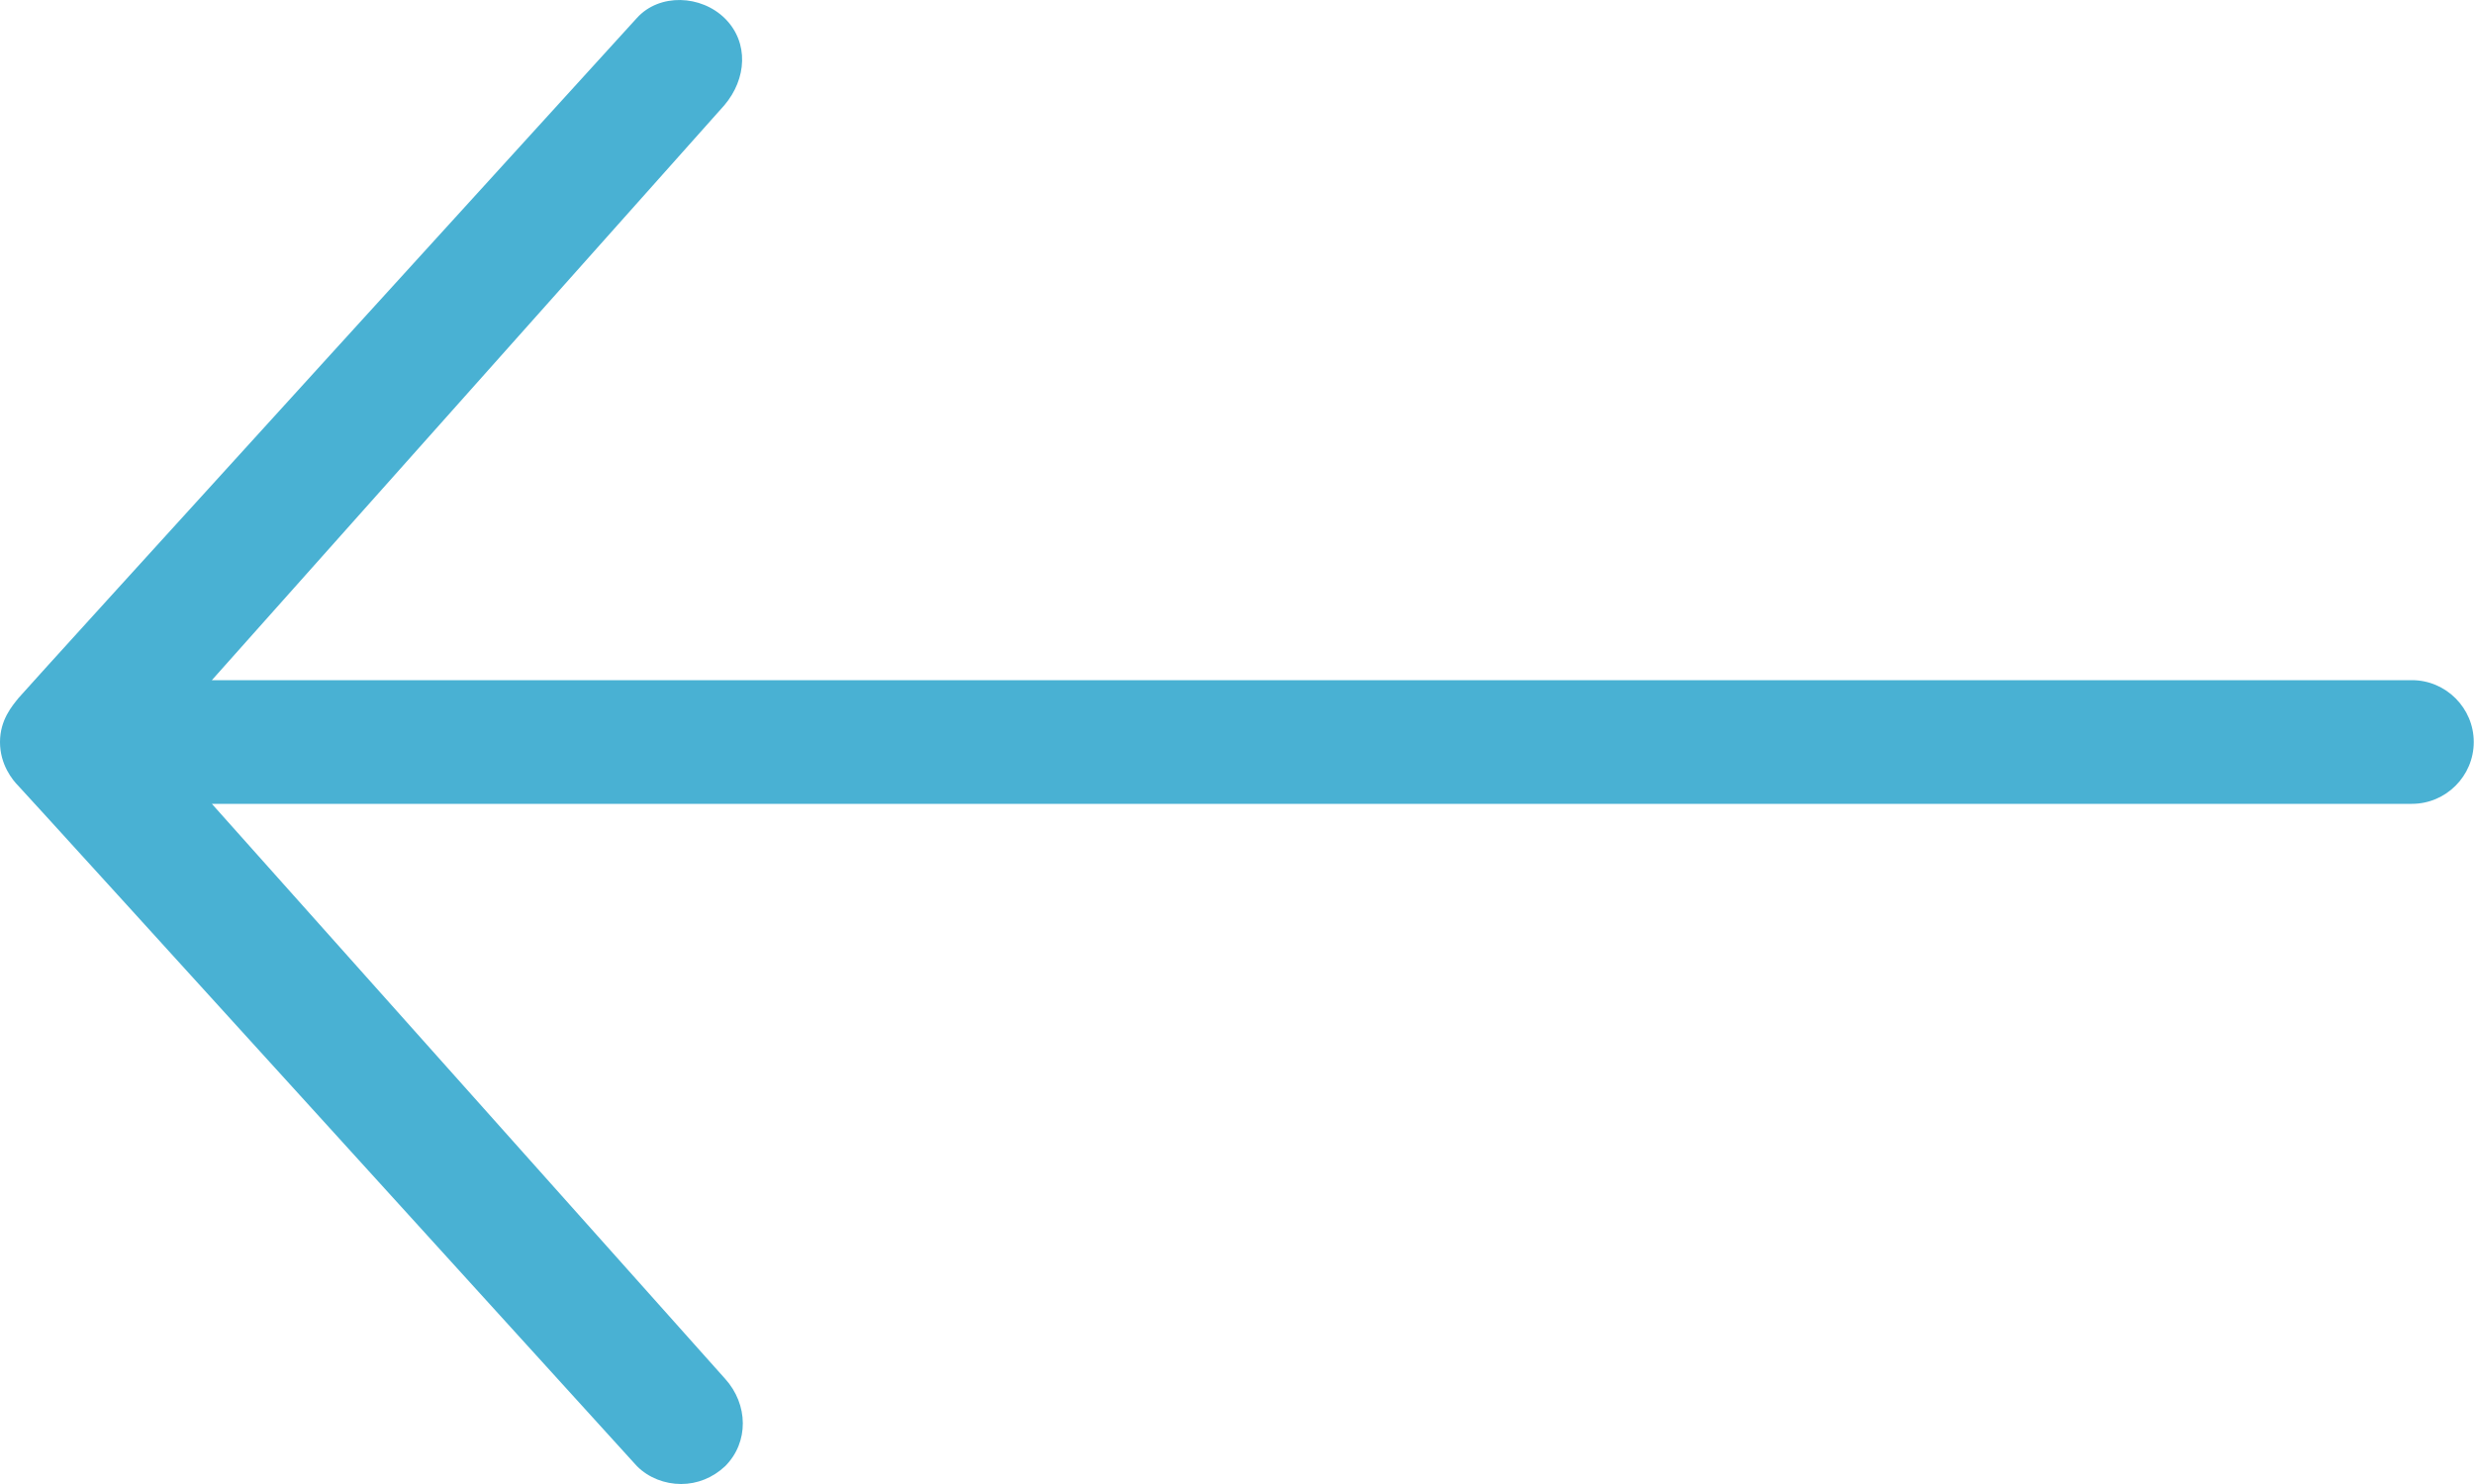 <?xml version="1.0" encoding="UTF-8"?>
<svg width="30px" height="18px" viewBox="0 0 30 18" version="1.1" xmlns="http://www.w3.org/2000/svg" xmlns:xlink="http://www.w3.org/1999/xlink">
    <!-- Generator: Sketch 43.2 (39069) - http://www.bohemiancoding.com/sketch -->
    <title>Shape</title>
    <desc>Created with Sketch.</desc>
    <defs></defs>
    <g id="Customer-LP-v2" stroke="none" stroke-width="1" fill="none" fill-rule="evenodd">
        <g id="2" transform="translate(-38, -95)" fill-rule="nonzero" fill="#49B1D3">
            <path d="M46.793,112.784 C47.084,112.493 47.074,112.034 46.793,111.724 L40.569,104.75 L67.247,104.75 C67.66,104.75 67.997,104.413 67.997,104 C67.997,103.588 67.66,103.25 67.247,103.25 L40.569,103.25 L46.784,96.276 C47.055,95.957 47.083,95.517 46.793,95.226 C46.502,94.936 45.996,94.917 45.724,95.217 C45.724,95.217 38.3,103.372 38.225,103.466 C38.15,103.56 38,103.729 38,104.001 C38,104.273 38.15,104.46 38.225,104.535 C38.3,104.61 45.724,112.784 45.724,112.784 C45.865,112.925 46.062,113 46.259,113 C46.455,113 46.643,112.925 46.793,112.784 L46.793,112.784 Z" id="Shape"></path>
        </g>
    </g>
</svg>